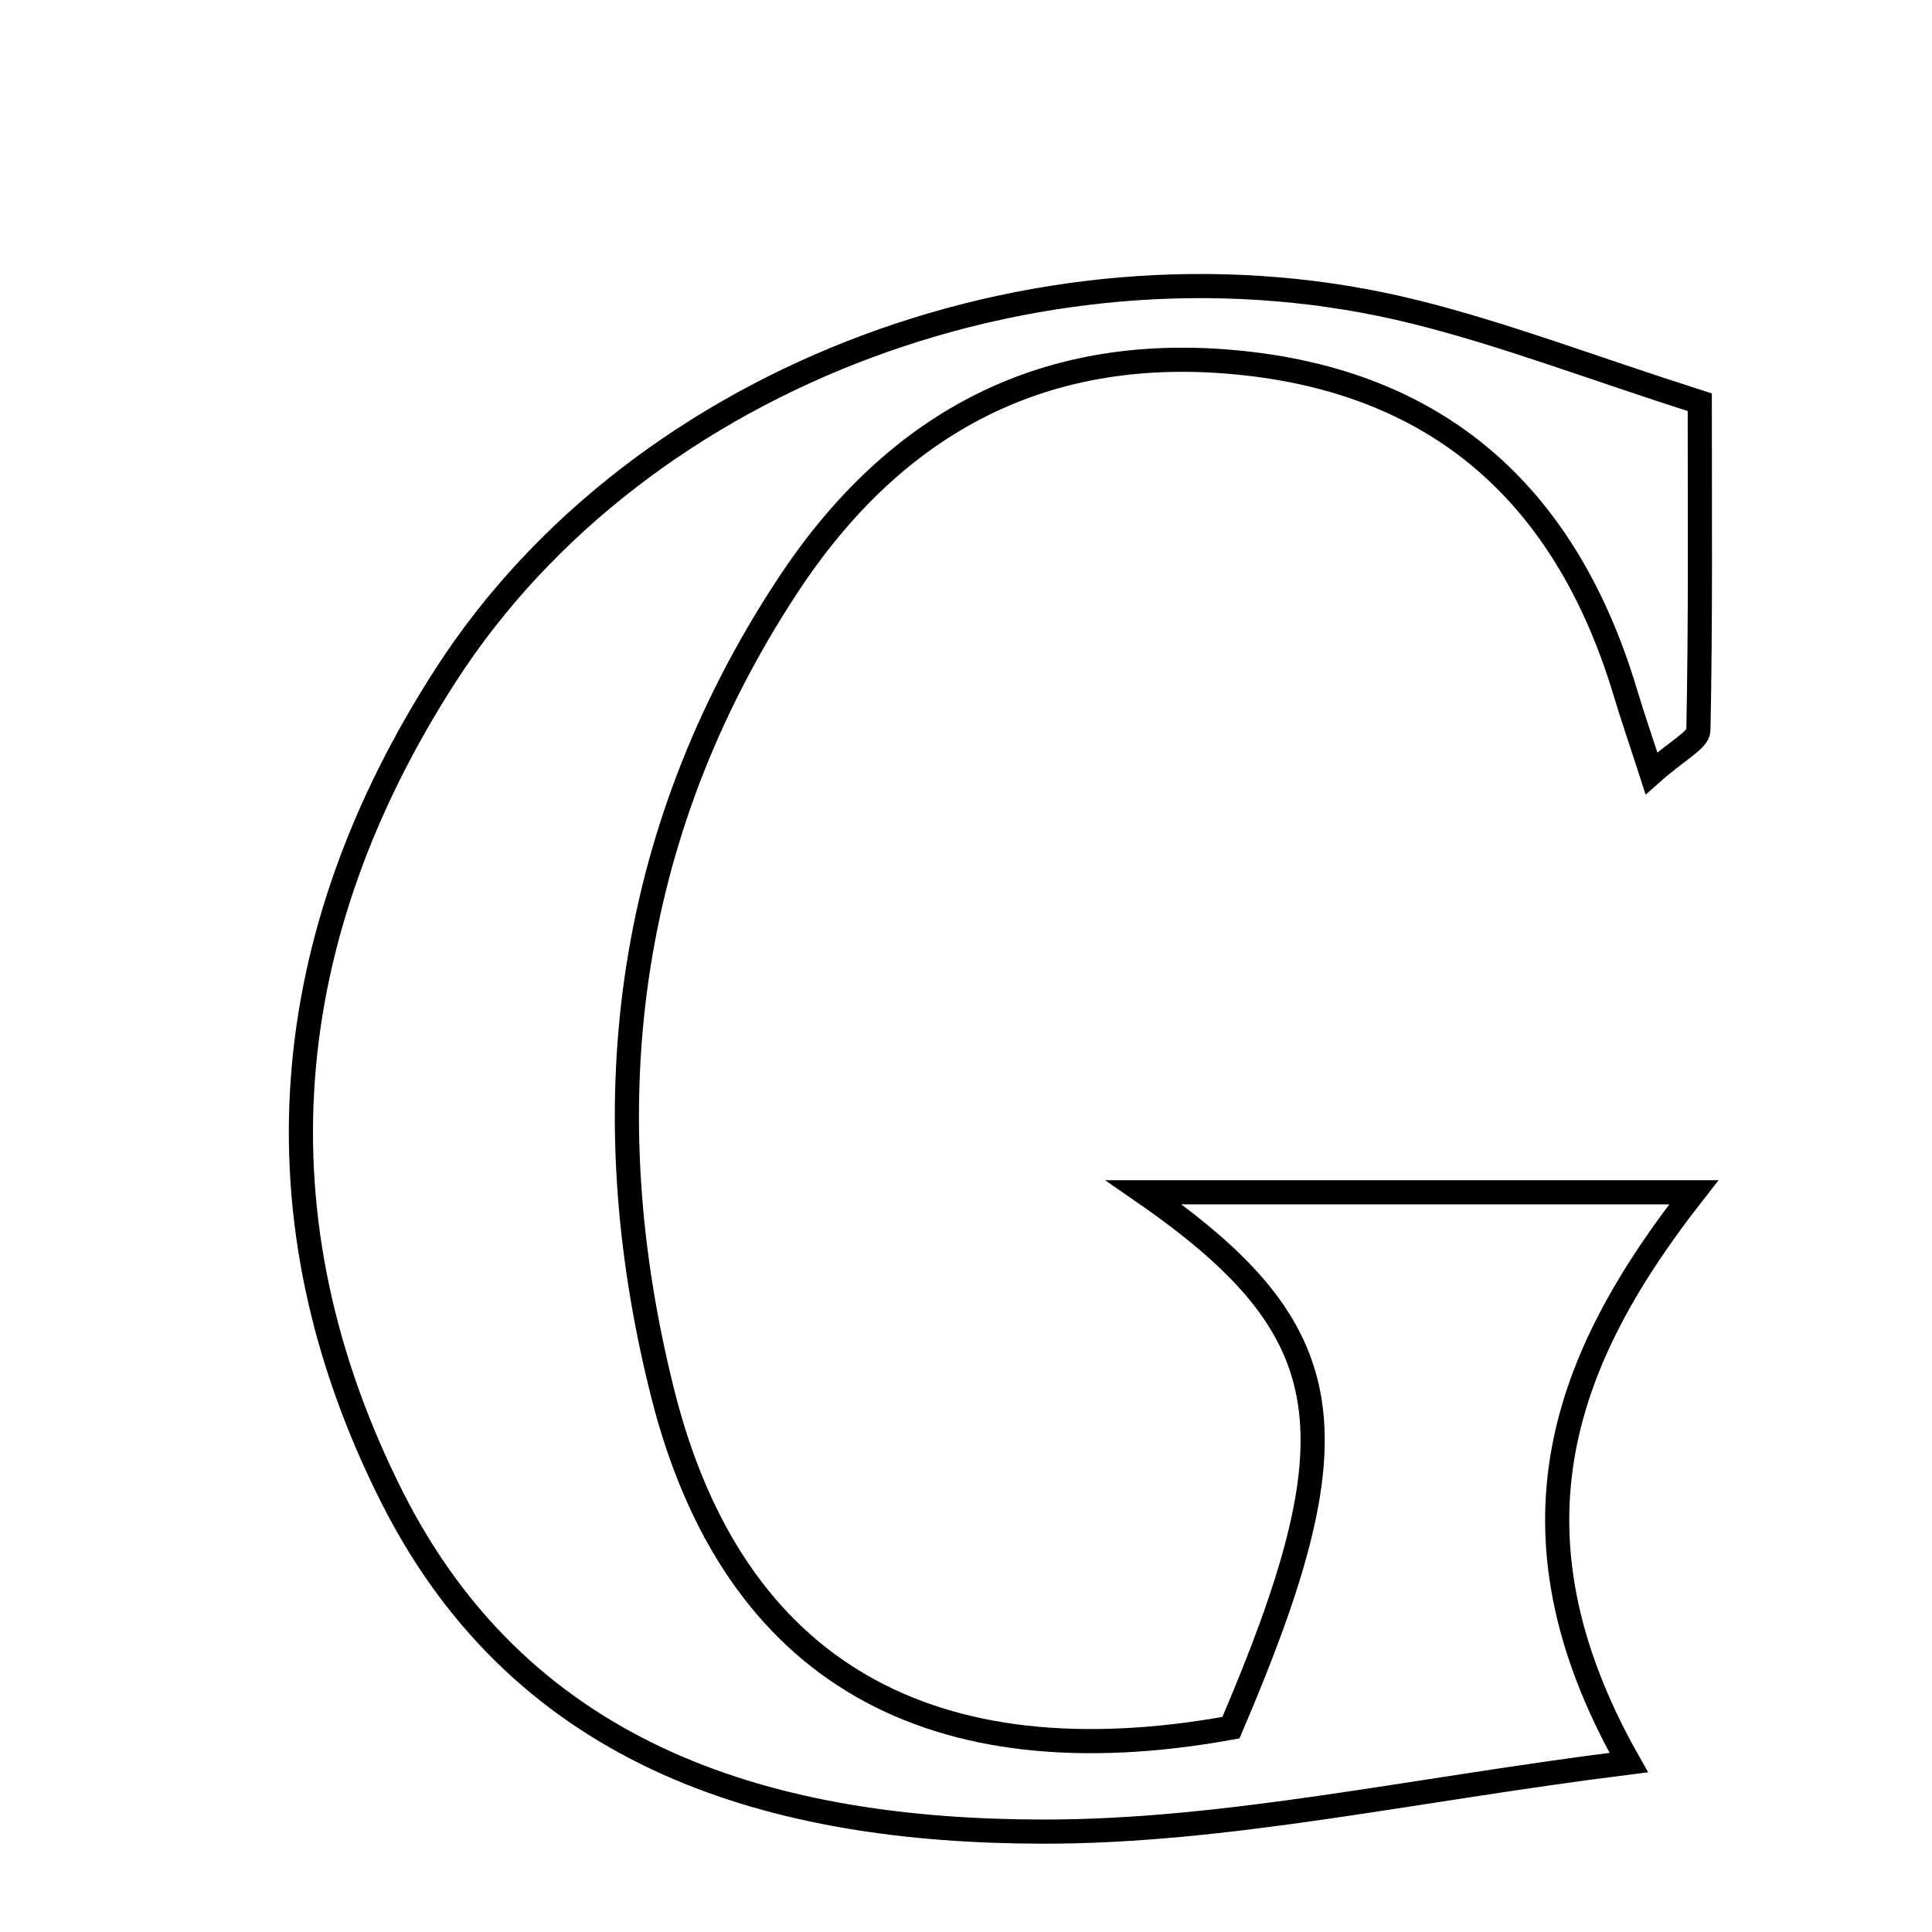 <svg xmlns="http://www.w3.org/2000/svg" viewBox="0.0 0.0 24.0 24.0" height="200px" width="200px"><path fill="none" stroke="black" stroke-width=".3" stroke-opacity="1.0"  filling="0" d="M17.573 3.874 C18.685 4.15 19.764 4.565 21.115 4.997 C21.115 6.391 21.126 7.731 21.098 9.071 C21.095 9.195 20.844 9.314 20.515 9.607 C20.386 9.207 20.281 8.905 20.189 8.598 C19.478 6.234 17.964 4.783 15.46 4.512 C13.002 4.245 11.13 5.229 9.784 7.277 C7.738 10.388 7.348 13.801 8.234 17.316 C9.109 20.784 11.576 22.134 15.291 21.462 C16.856 17.807 16.699 16.536 14.208 14.811 C16.605 14.811 18.73 14.811 21.041 14.811 C19.455 16.835 18.58 18.984 20.233 21.895 C17.521 22.235 15.235 22.756 12.949 22.753 C9.641 22.748 6.525 21.876 4.873 18.604 C3.112 15.115 3.45 11.619 5.541 8.381 C7.97 4.619 13.081 2.76 17.573 3.874"></path></svg>